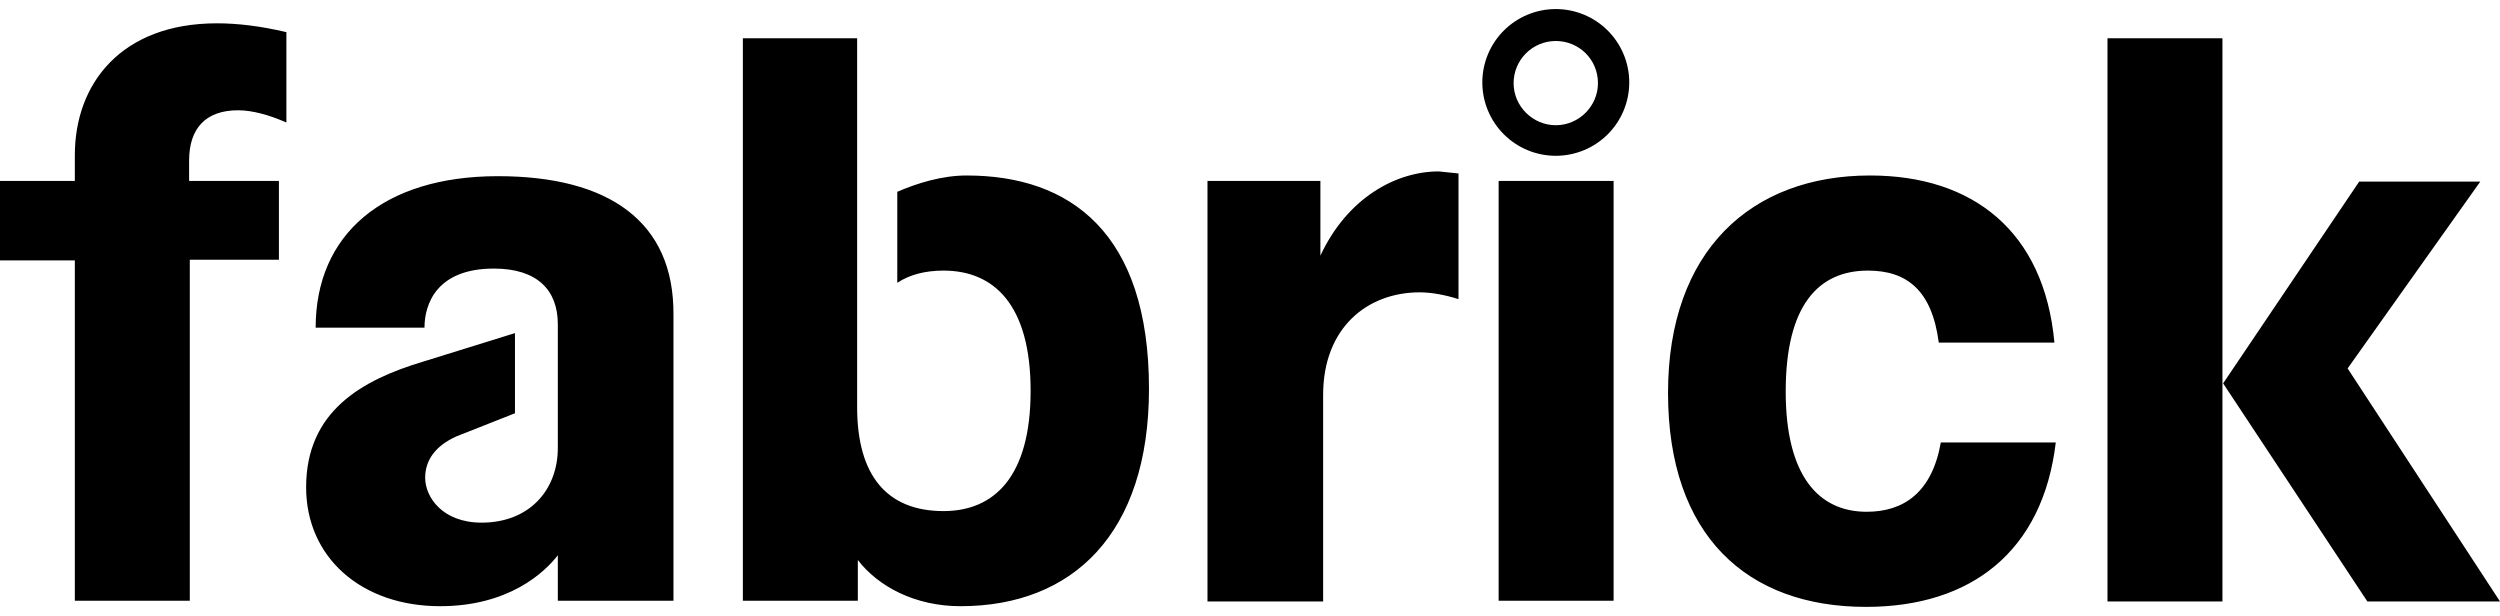 <svg class="w-[100px] h-[24px] min-w-[100px] transition-all ease-in-out duration-200 fill-blue-10" width="138" height="34" viewBox="0 0 138 34" fill="none"><path d="M85.879 8.6C84.804 8.6 83.772 8.173 83.012 7.414C82.251 6.654 81.824 5.624 81.824 4.55C81.824 3.476 82.251 2.446 83.012 1.686C83.772 0.927 84.804 0.5 85.879 0.5C86.955 0.5 87.986 0.927 88.747 1.686C89.507 2.446 89.935 3.476 89.935 4.55C89.935 5.624 89.507 6.654 88.747 7.414C87.986 8.173 86.955 8.6 85.879 8.6ZM85.879 2.263C85.262 2.263 84.67 2.507 84.233 2.943C83.796 3.38 83.551 3.971 83.551 4.588C83.551 5.862 84.603 6.912 85.879 6.912C87.156 6.912 88.207 5.862 88.207 4.588C88.207 3.275 87.156 2.263 85.879 2.263Z" fill="auto"></path><path d="M4.131 8.562C4.131 4.625 6.684 1.287 11.979 1.287C13.105 1.287 14.382 1.437 15.809 1.775V6.762C14.87 6.35 13.931 6.087 13.143 6.087C11.34 6.087 10.439 7.1 10.439 8.862V9.987H15.396V14.337H10.477V33.162H4.131V14.375H0V9.987H4.131V8.562ZM47.314 22.475C47.314 26.262 48.967 28.212 52.083 28.212C54.862 28.212 56.89 26.337 56.89 21.575C56.89 16.812 54.862 14.937 52.083 14.937C51.069 14.937 50.206 15.162 49.53 15.612V10.587C50.656 10.1 52.008 9.687 53.36 9.687C59.068 9.687 63.424 12.837 63.424 21.462C63.424 29.45 59.218 33.462 53.022 33.462C50.506 33.462 48.478 32.375 47.352 30.912V33.162H41.006V2.112H47.314V22.475ZM72.999 33.2H66.653V9.987H72.886V14.112C74.389 10.887 77.092 9.462 79.42 9.462L80.509 9.575V16.512C79.796 16.287 79.045 16.137 78.369 16.137C75.478 16.137 73.037 18.087 73.037 21.8V33.2H72.999ZM82.725 33.2V9.987H89.071V33.162H82.725V33.2ZM113.479 24.425C112.766 30.425 108.823 33.5 103.002 33.5C96.431 33.5 92.075 29.562 92.075 21.687C92.075 13.85 96.656 9.687 103.228 9.687C108.898 9.687 112.841 12.762 113.404 18.912H107.02C106.645 16.025 105.256 14.937 103.115 14.937C100.374 14.937 98.571 16.85 98.571 21.612C98.571 26.3 100.411 28.25 103.04 28.25C105.068 28.25 106.645 27.2 107.133 24.425H113.479ZM122.679 33.2H116.333V2.112H122.679V33.2ZM129.589 20.337L138 33.2H130.678L122.717 21.162L130.227 10.025H136.911L129.589 20.337ZM27.487 9.725C21.141 9.725 17.424 12.95 17.424 18.087H23.432C23.432 16.737 24.145 14.825 27.262 14.825C29.628 14.825 30.792 15.987 30.792 17.9V24.725C30.792 27.05 29.215 28.85 26.586 28.85C24.408 28.85 23.469 27.425 23.469 26.375C23.469 25.4 24.033 24.612 25.197 24.087L28.426 22.812V18.387L23.357 19.962C19.977 20.975 16.898 22.7 16.898 26.9C16.898 30.762 19.94 33.462 24.296 33.462C28.051 33.462 30.041 31.625 30.792 30.65V33.162H37.175V17.375C37.213 12.2 33.571 9.725 27.487 9.725Z" fill="auto"></path></svg>
